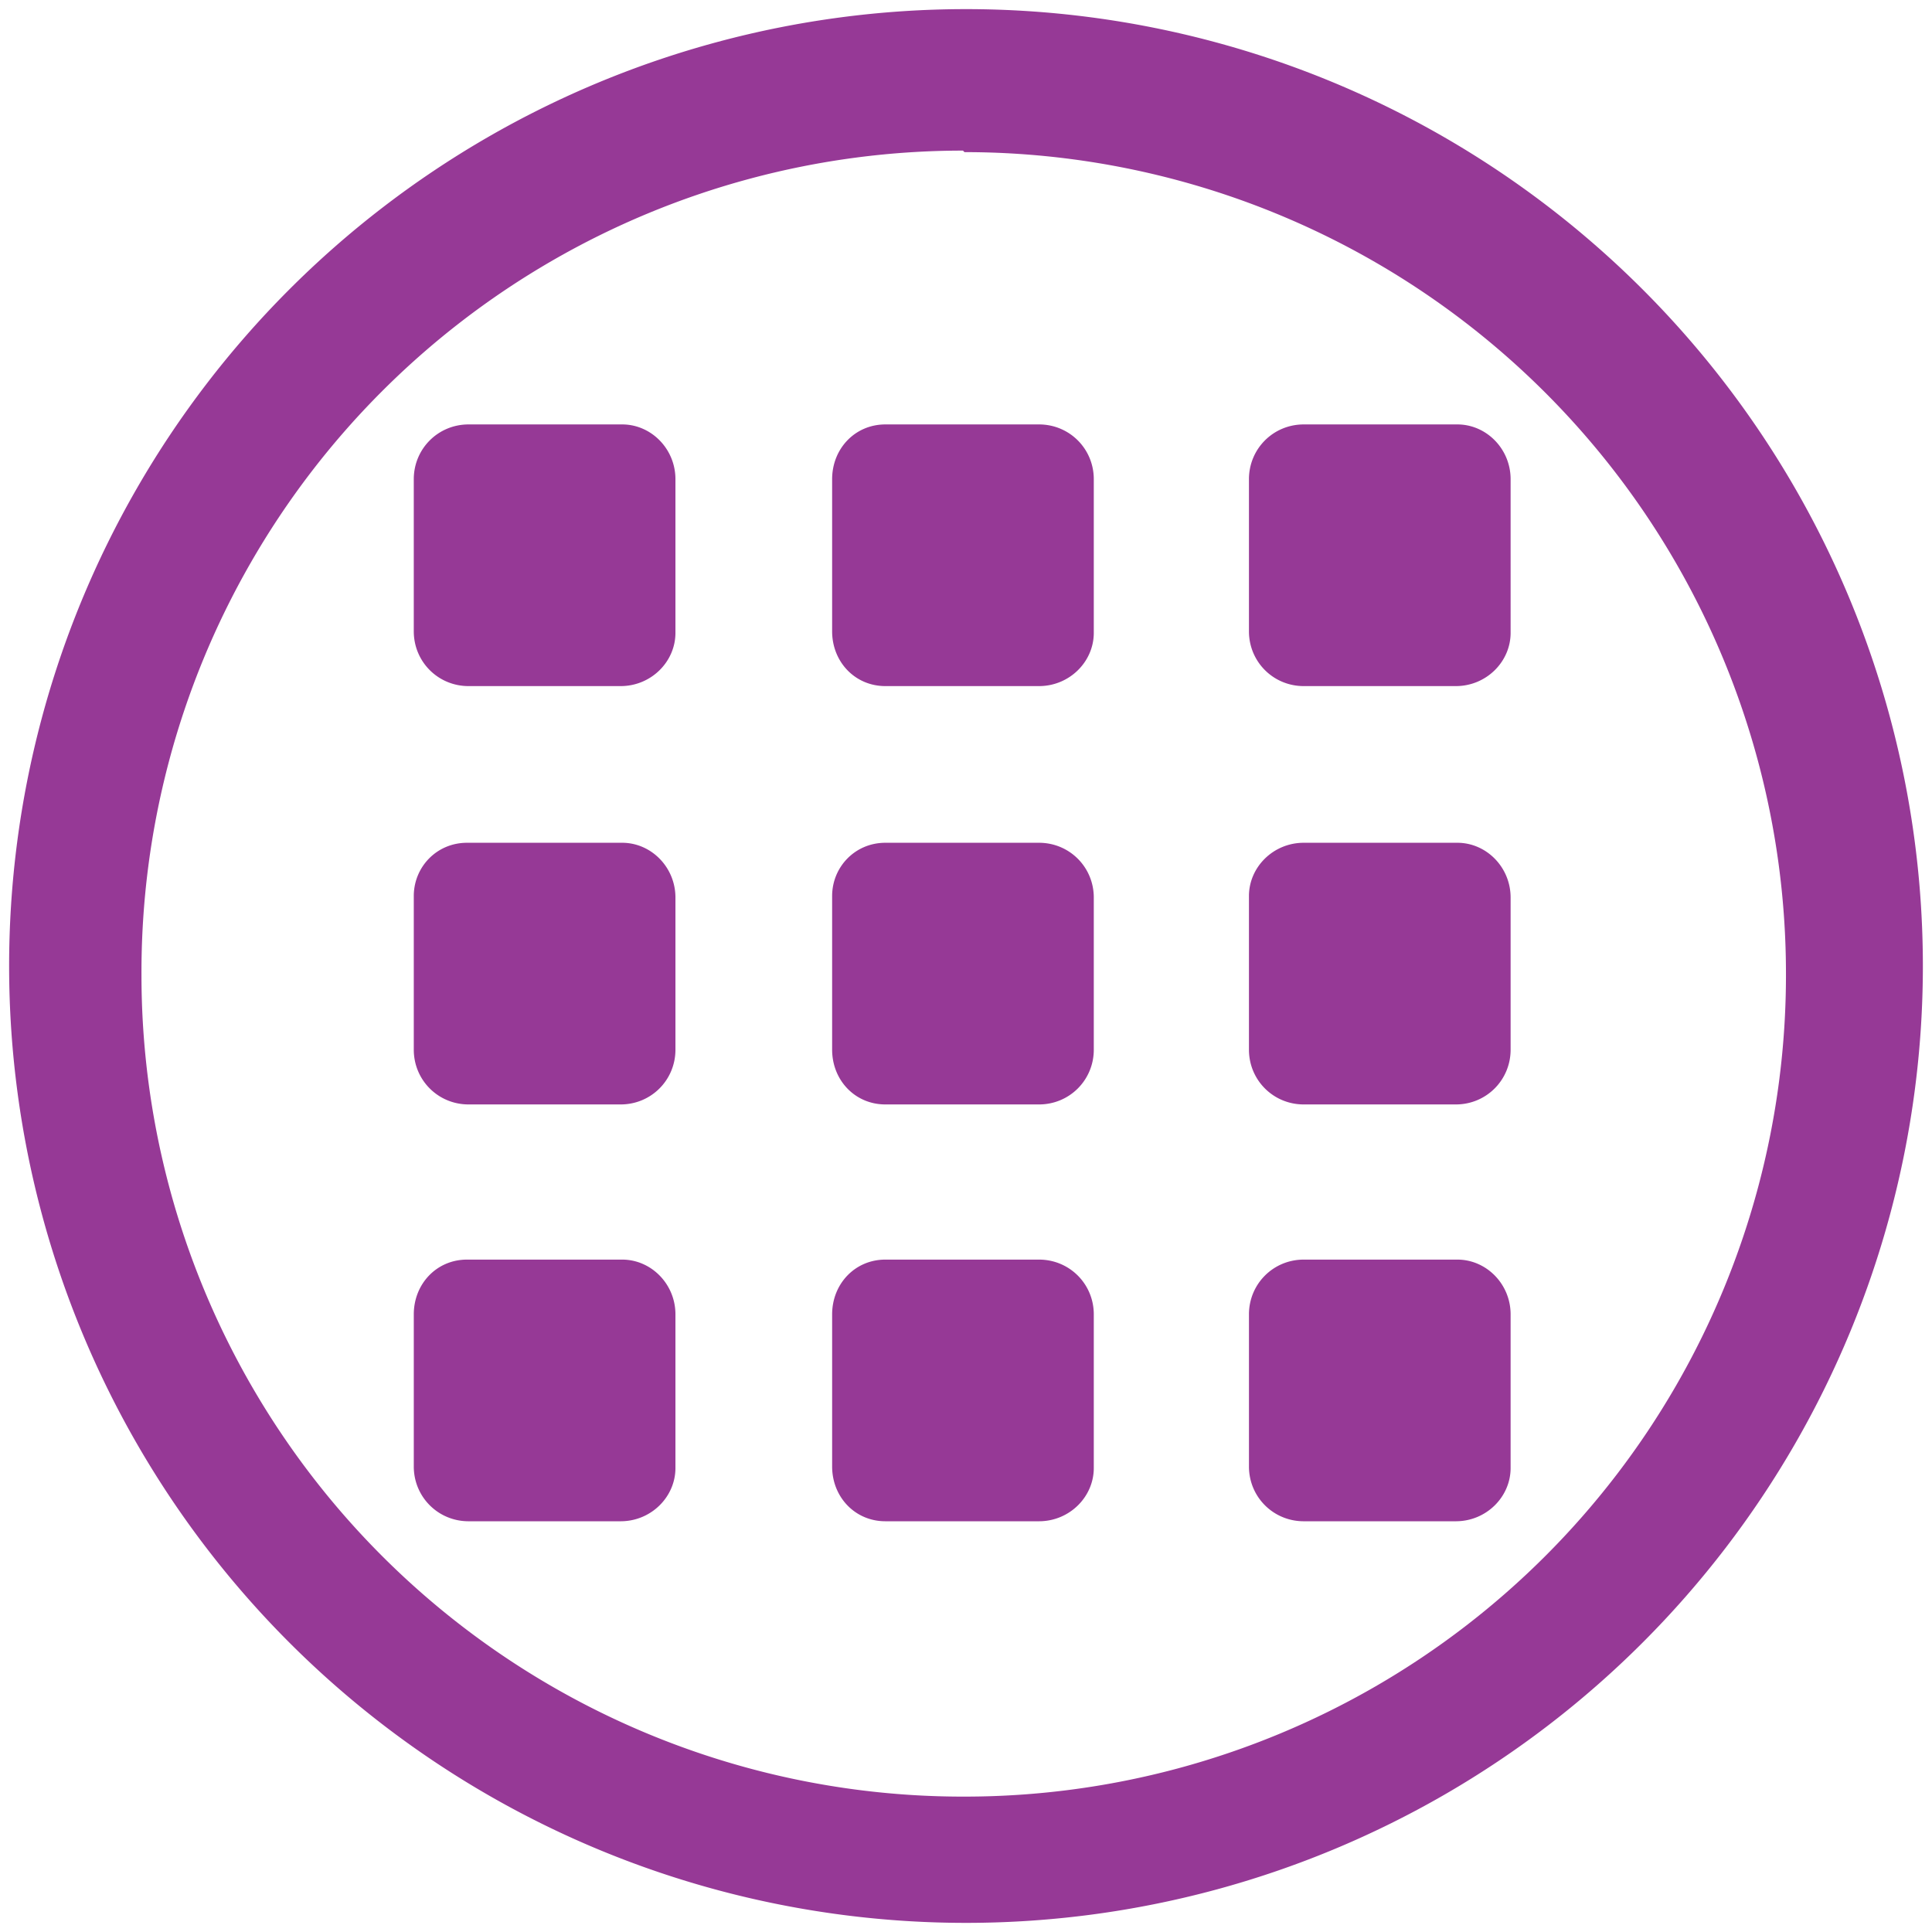 <?xml version="1.0" encoding="UTF-8" standalone="no"?>
<svg
   xmlns:dc="http://purl.org/dc/elements/1.1/"
   xmlns:cc="http://creativecommons.org/ns#"
   xmlns:rdf="http://www.w3.org/1999/02/22-rdf-syntax-ns#"
   xmlns:svg="http://www.w3.org/2000/svg"
   xmlns="http://www.w3.org/2000/svg"
   xmlns:sodipodi="http://sodipodi.sourceforge.net/DTD/sodipodi-0.dtd"
   xmlns:inkscape="http://www.inkscape.org/namespaces/inkscape"
   width="48"
   height="48"
   viewBox="0 0 12.7 12.7"
   version="1.1"
   id="svg4"
   sodipodi:docname="homerun.svg"
   inkscape:version="0.92.4 (5da689c313, 2019-01-14)">
  <defs
     id="defs8" />
  <sodipodi:namedview
     pagecolor="#ffffff"
     bordercolor="#666666"
     borderopacity="1"
     objecttolerance="10"
     gridtolerance="10"
     guidetolerance="10"
     inkscape:pageopacity="0"
     inkscape:pageshadow="2"
     inkscape:window-width="1087"
     inkscape:window-height="480"
     id="namedview6"
     showgrid="false"
     inkscape:zoom="4.9166667"
     inkscape:cx="2.1355932"
     inkscape:cy="24"
     inkscape:window-x="0"
     inkscape:window-y="25"
     inkscape:window-maximized="0"
     inkscape:current-layer="svg4" />
  <path
     d="M 6.35,0.06 A 6.29,6.29 0 0 0 0.06,6.36 6.29,6.29 0 0 0 6.36,12.64 6.29,6.29 0 0 0 12.64,6.35 6.29,6.29 0 0 0 6.35,0.06 Z M 6.33,0.99 6.34,1 a 5.4,5.4 0 0 1 5.4,5.4 5.4,5.4 0 0 1 -5.4,5.41 5.4,5.4 0 0 1 -5.41,-5.4 5.4,5.4 0 0 1 5.4,-5.42 z m -3.25,1.8 c -0.2,0 -0.36,0.16 -0.36,0.36 v 1 c 0,0.2 0.16,0.36 0.36,0.36 h 1 c 0.2,0 0.36,-0.16 0.36,-0.35 V 3.15 C 4.44,2.95 4.28,2.79 4.09,2.79 Z m 2.74,0 c -0.2,0 -0.35,0.16 -0.35,0.36 v 1 c 0,0.2 0.15,0.36 0.35,0.36 h 1.01 c 0.2,0 0.36,-0.16 0.36,-0.35 V 3.15 C 7.19,2.95 7.03,2.79 6.83,2.79 h -1 z m 2.75,0 c -0.2,0 -0.36,0.16 -0.36,0.36 v 1 c 0,0.2 0.16,0.36 0.36,0.36 h 1 c 0.2,0 0.36,-0.16 0.36,-0.35 V 3.15 C 9.93,2.95 9.77,2.79 9.58,2.79 Z M 3.07,5.54 C 2.87,5.54 2.72,5.7 2.72,5.89 V 6.9 c 0,0.2 0.16,0.36 0.36,0.36 h 1 c 0.2,0 0.36,-0.16 0.36,-0.36 v -1 C 4.44,5.7 4.28,5.54 4.09,5.54 H 3.08 Z m 2.75,0 C 5.62,5.54 5.47,5.7 5.47,5.89 V 6.9 c 0,0.2 0.15,0.36 0.35,0.36 h 1.01 c 0.2,0 0.36,-0.16 0.36,-0.36 v -1 C 7.19,5.7 7.03,5.54 6.83,5.54 h -1 z m 2.75,0 C 8.37,5.54 8.21,5.7 8.21,5.89 V 6.9 c 0,0.2 0.16,0.36 0.36,0.36 h 1 c 0.2,0 0.36,-0.16 0.36,-0.36 v -1 C 9.93,5.7 9.77,5.54 9.58,5.54 Z m -5.5,2.74 c -0.2,0 -0.35,0.16 -0.35,0.36 v 1 c 0,0.2 0.16,0.36 0.36,0.36 h 1 C 4.28,10 4.44,9.84 4.44,9.65 V 8.64 C 4.44,8.44 4.28,8.28 4.09,8.28 H 3.08 Z m 2.75,0 c -0.2,0 -0.35,0.16 -0.35,0.36 v 1 C 5.47,9.84 5.62,10 5.82,10 H 6.83 C 7.03,10 7.19,9.84 7.19,9.65 V 8.64 C 7.19,8.44 7.03,8.28 6.83,8.28 h -1 z m 2.75,0 c -0.2,0 -0.36,0.16 -0.36,0.36 v 1 c 0,0.2 0.16,0.36 0.36,0.36 h 1 C 9.77,10 9.93,9.84 9.93,9.65 V 8.64 C 9.93,8.44 9.77,8.28 9.58,8.28 Z"
     id="path2"
     inkscape:connector-curvature="0"
     style="fill:#963996" />
</svg>
